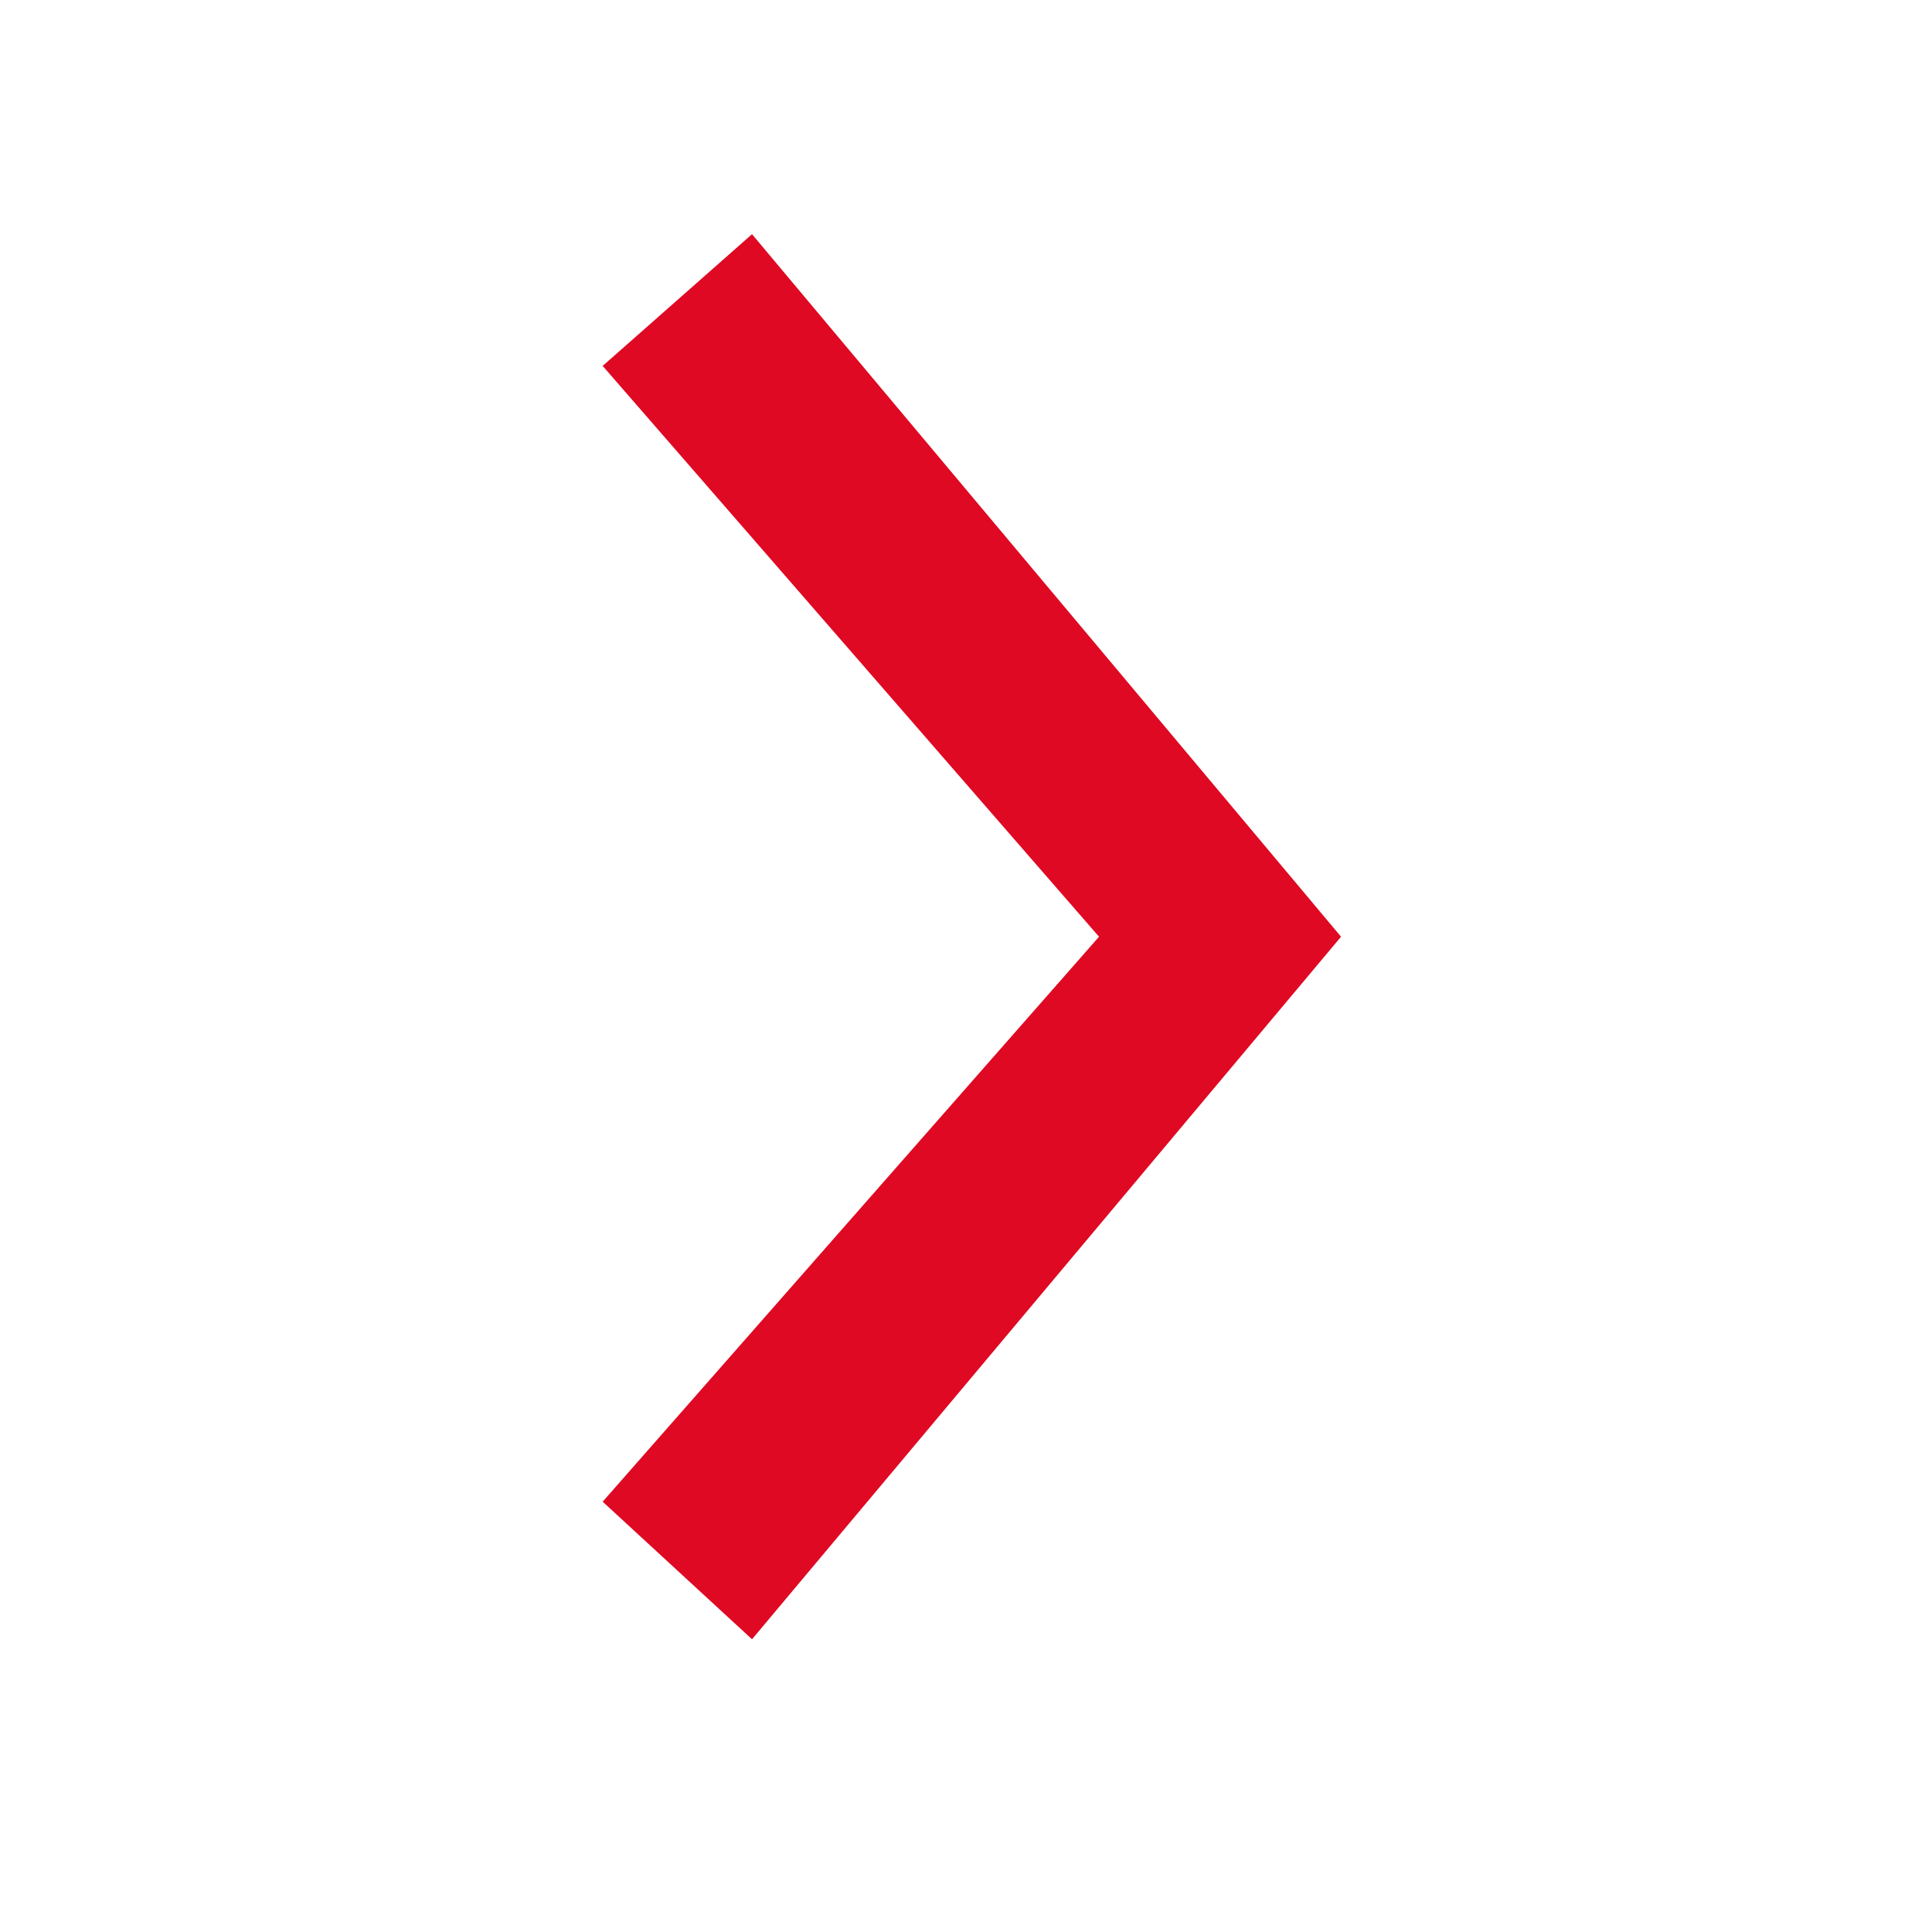 <svg xmlns="http://www.w3.org/2000/svg" width="33" height="33" viewBox="0 0 33 33" >
<path fill-rule="evenodd" clip-rule="evenodd" d="M12.845 28L10.294 25.65L18.772 16L10.294 6.25L12.845 4L22.906 16L12.845 28Z" fill="#df0923"/>
</svg>